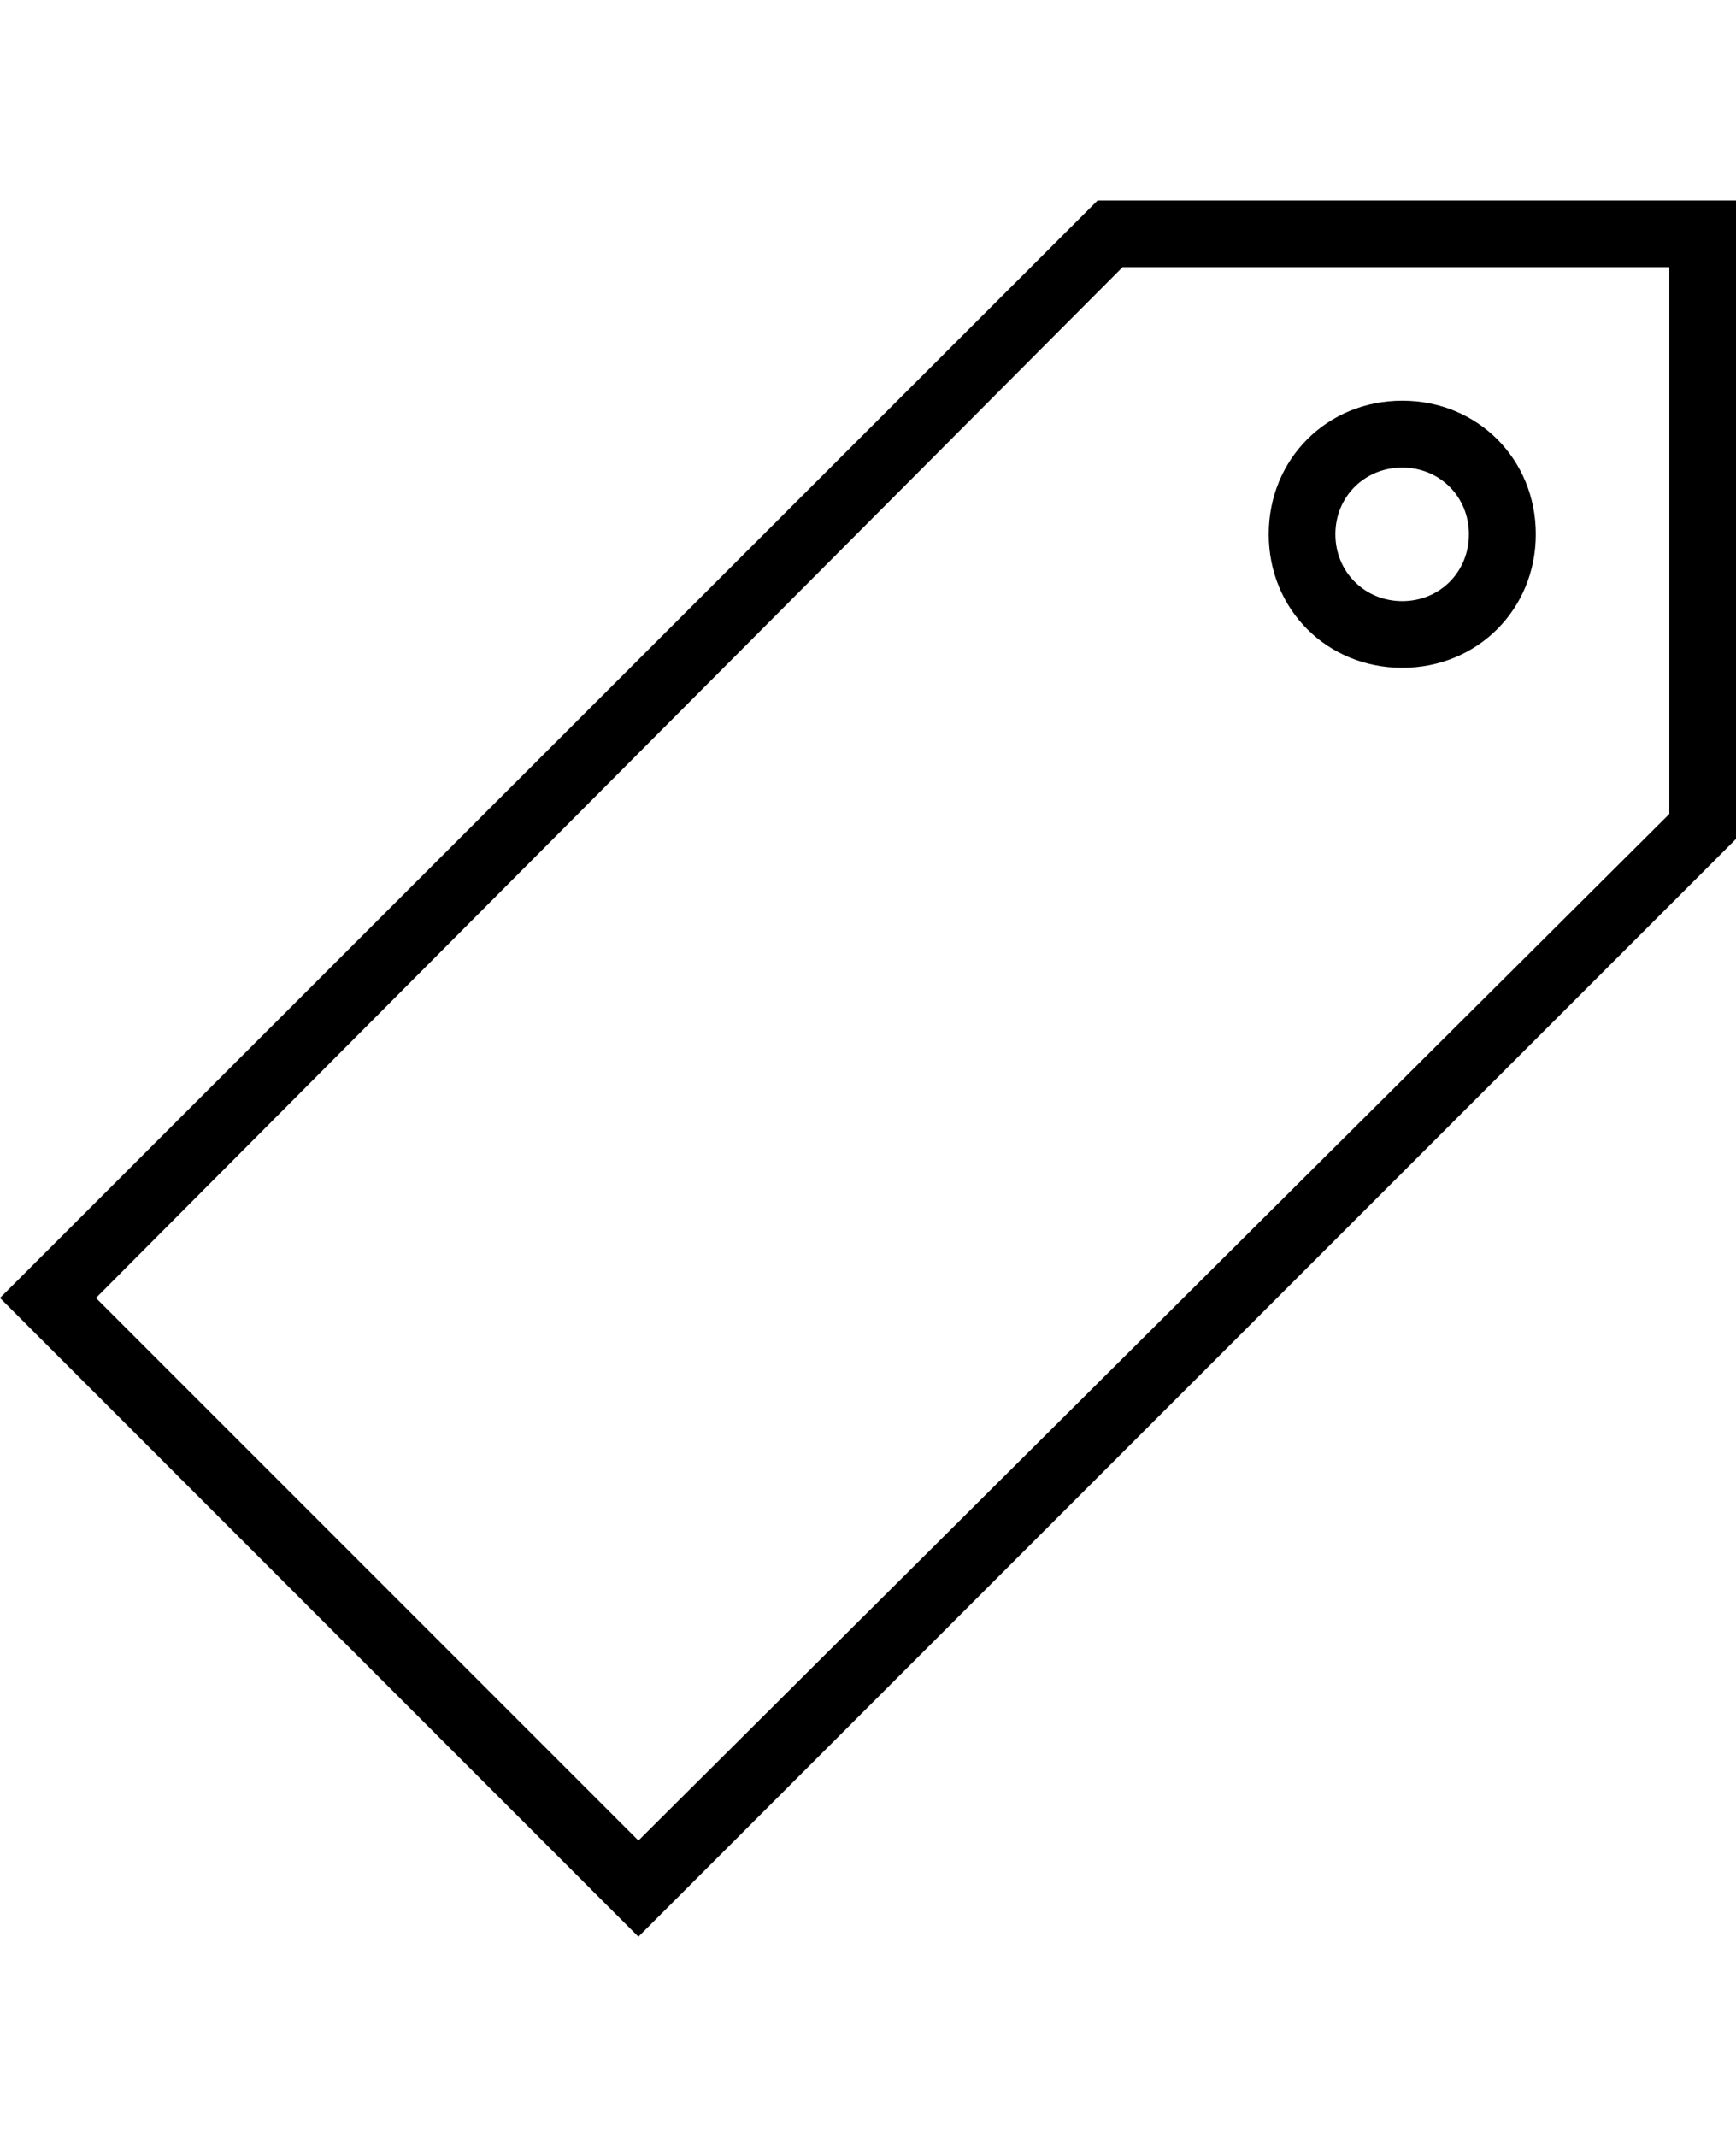 <svg height="1000" width="812.5" xmlns="http://www.w3.org/2000/svg"><path d="M656.3 312.5c-35.2 0 -62.5 -27.3 -62.5 -62.5s27.3 -62.5 62.5 -62.5 62.5 27.3 62.5 62.5 -27.4 62.5 -62.5 62.5zm0 -93.7c-17.6 0 -31.3 13.6 -31.3 31.2s13.7 31.3 31.3 31.3 31.2 -13.7 31.2 -31.3 -13.7 -31.2 -31.2 -31.2zm125 -93.8H525.4L44.9 607.4l253.9 253.9L781.3 380.9V125zm31.2 -31.2v298.8L298.8 906.3 0 607.4 513.7 93.8h298.8z"/></svg>